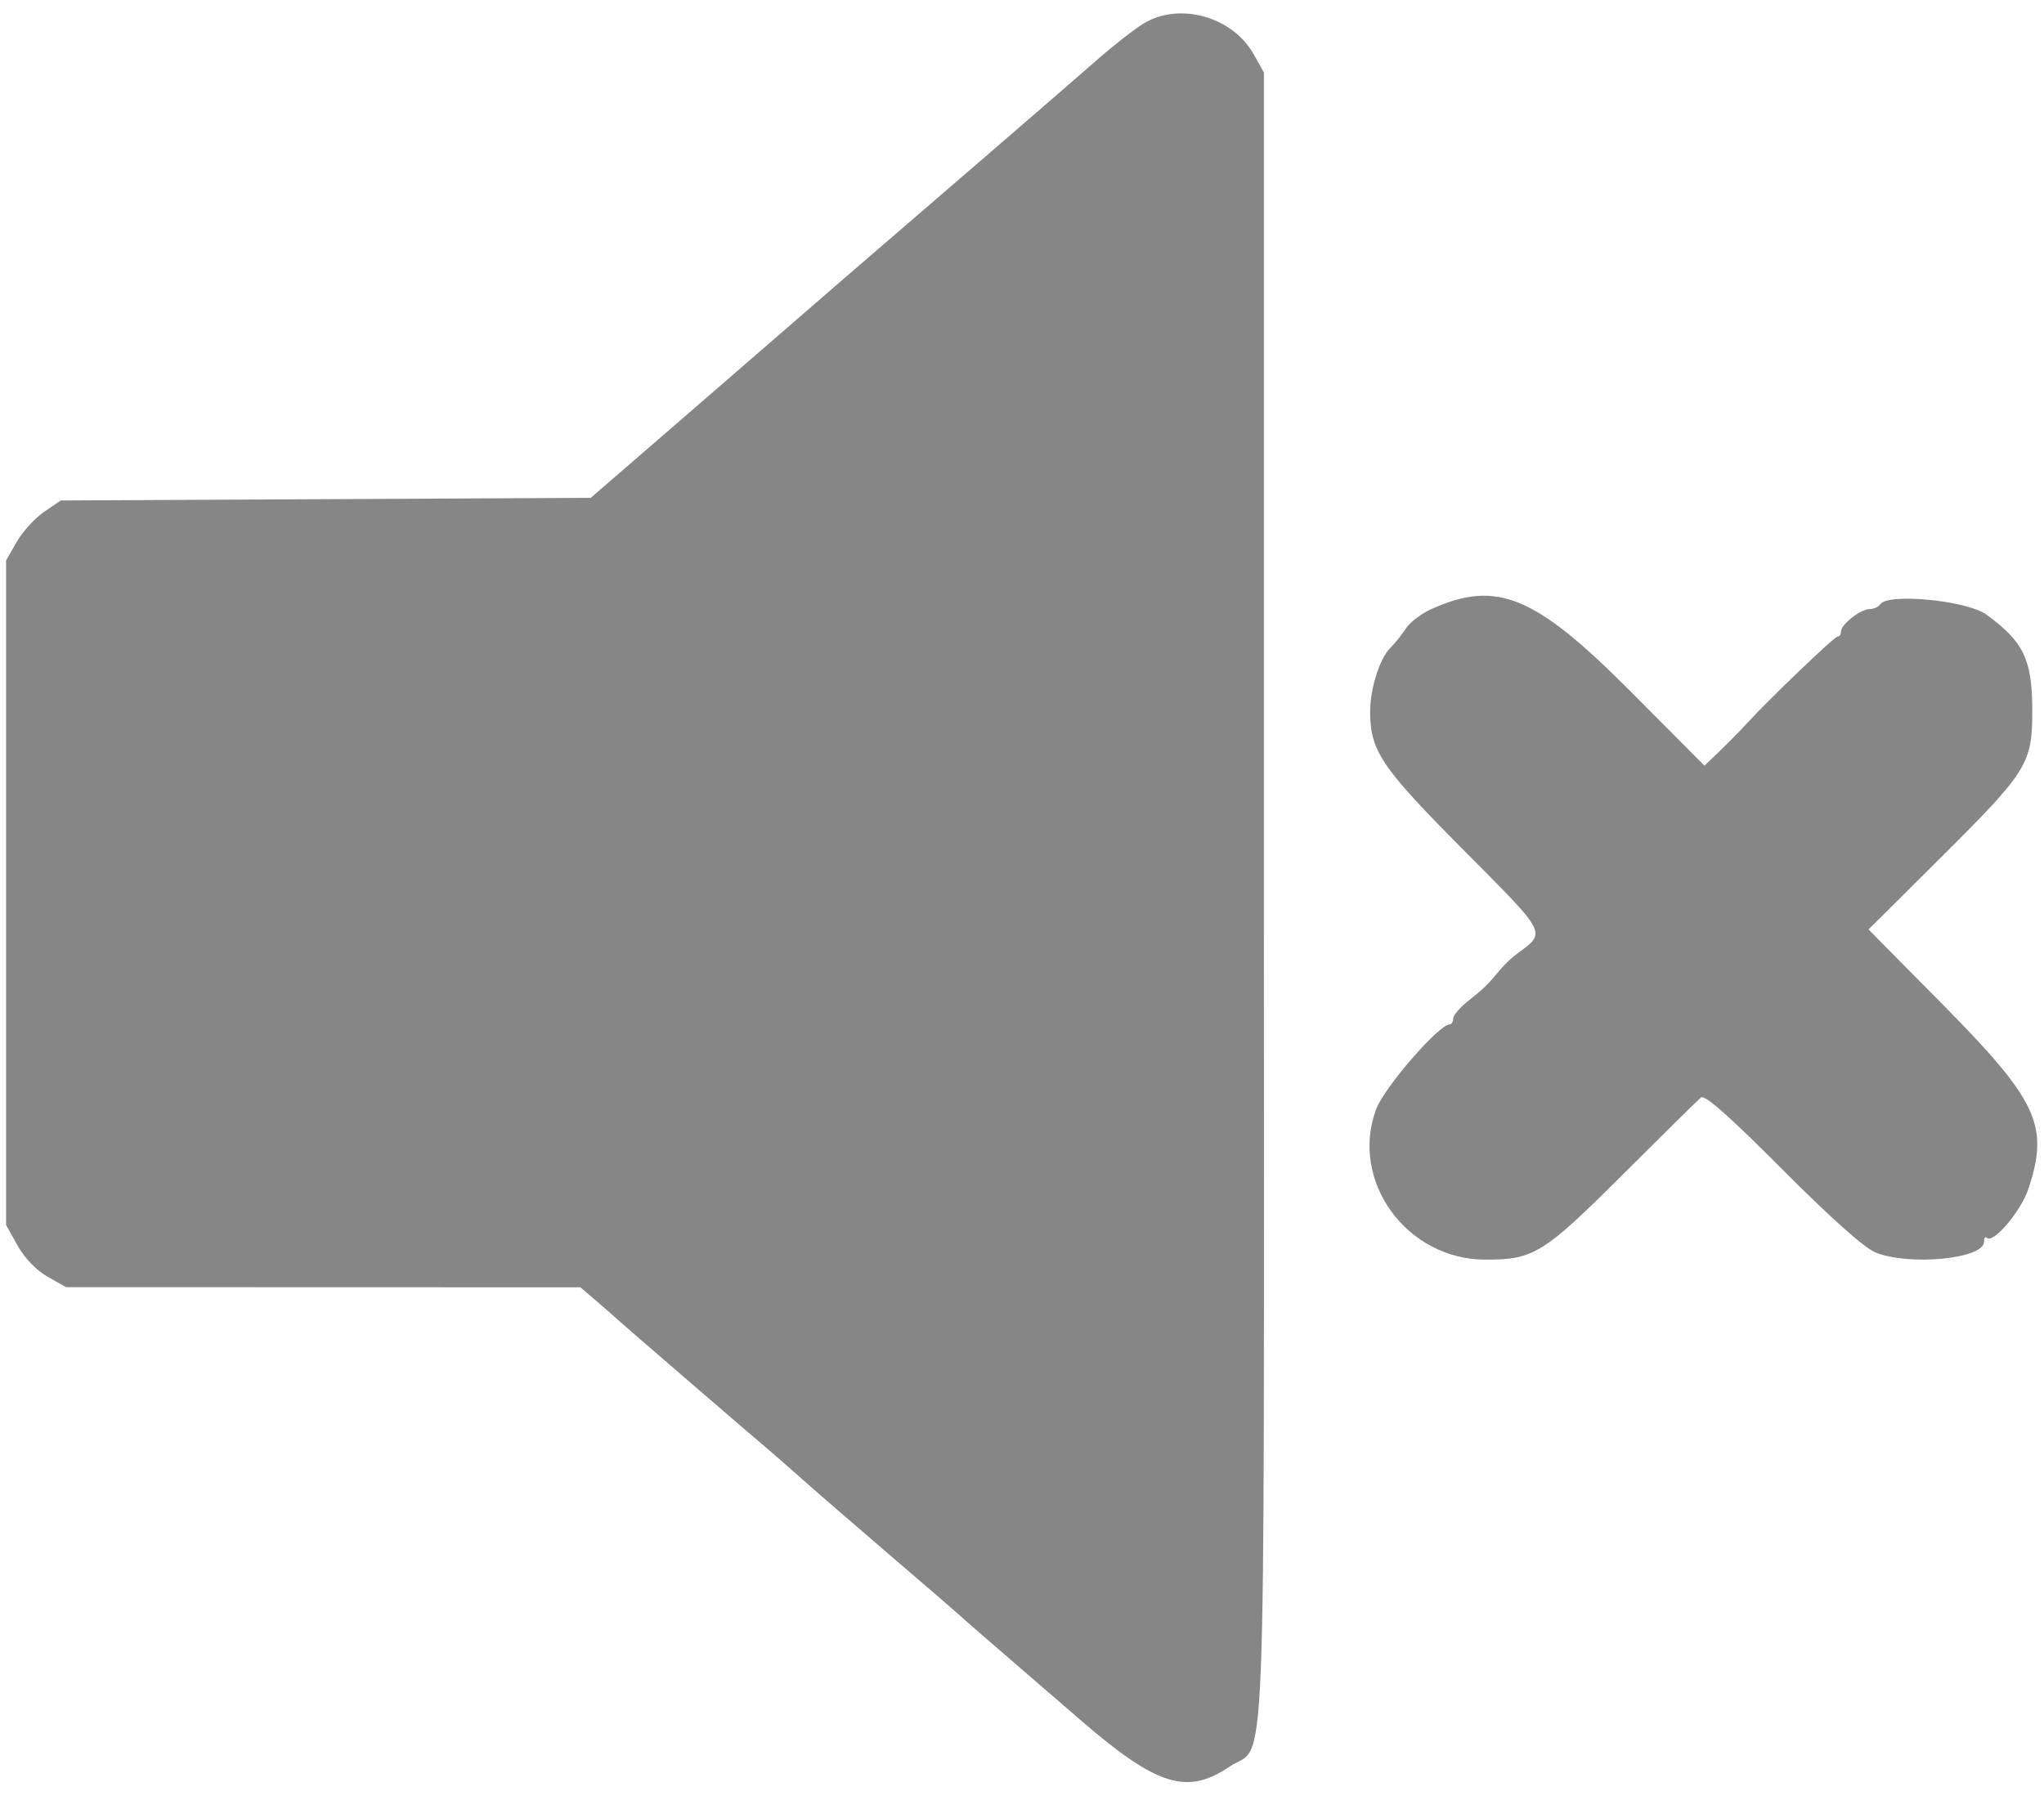 <svg width="109" height="96" viewBox="0 0 109 96" fill="none" xmlns="http://www.w3.org/2000/svg">
<path d="M61 1.244C60.526 1.529 59.419 2.392 58.538 3.162C56.594 4.862 52.807 8.137 47.707 12.528C45.608 14.335 43.227 16.393 42.415 17.102C41.603 17.811 38.815 20.226 36.22 22.472L31.502 26.554L3.24 26.693L2.349 27.304C1.859 27.64 1.202 28.36 0.89 28.904L0.323 29.893V65.339L0.939 66.439C1.315 67.11 1.939 67.756 2.539 68.097L3.523 68.654L30.952 68.662L31.884 69.462C32.396 69.902 32.871 70.318 32.939 70.386C33.069 70.518 39.687 76.226 40.928 77.277C41.328 77.615 42.159 78.342 42.774 78.892C43.389 79.442 45.499 81.268 47.462 82.952C49.425 84.635 51.087 86.069 51.155 86.138C51.285 86.27 52.845 87.622 57.676 91.791C61.692 95.257 63.306 95.758 65.551 94.238C67.574 92.868 67.401 97.221 67.401 47.757V3.868L66.85 2.888C65.726 0.888 62.909 0.097 61.001 1.245L61 1.244ZM76.371 32.464C75.822 32.709 75.193 33.183 74.973 33.52C74.753 33.857 74.371 34.332 74.125 34.577C73.579 35.121 73.071 36.721 73.066 37.911C73.057 40.038 73.621 40.881 78.025 45.318C82.612 49.939 82.484 49.686 80.842 50.915C80.585 51.107 80.198 51.481 79.98 51.745C79.357 52.503 79.109 52.745 78.277 53.402C77.848 53.74 77.496 54.156 77.495 54.325C77.494 54.494 77.41 54.633 77.309 54.635C76.731 54.642 73.825 57.993 73.389 59.155C71.955 62.978 75.008 67.187 79.215 67.187C81.797 67.187 82.305 66.871 86.575 62.611C88.688 60.502 90.546 58.67 90.704 58.539C90.906 58.371 92.181 59.496 95.025 62.351C97.6 64.936 99.399 66.544 99.999 66.795C101.775 67.537 105.802 67.149 105.802 66.236C105.802 66.038 105.869 65.942 105.95 66.023C106.282 66.355 107.772 64.607 108.163 63.426C109.292 60.028 108.679 58.715 103.542 53.52L99.642 49.576L103.471 45.766C108.17 41.091 108.391 40.73 108.374 37.772C108.359 35.16 107.894 34.213 105.926 32.779C104.892 32.025 100.646 31.616 100.264 32.234C100.18 32.369 99.925 32.484 99.696 32.488C99.201 32.498 98.172 33.308 98.172 33.689C98.172 33.837 98.088 33.957 97.986 33.957C97.814 33.957 94.306 37.323 93.082 38.663C92.788 38.985 92.175 39.607 91.72 40.045L90.894 40.84L86.964 36.889C81.876 31.775 79.838 30.924 76.374 32.467L76.371 32.464Z" fill="#868686"/>
</svg>
